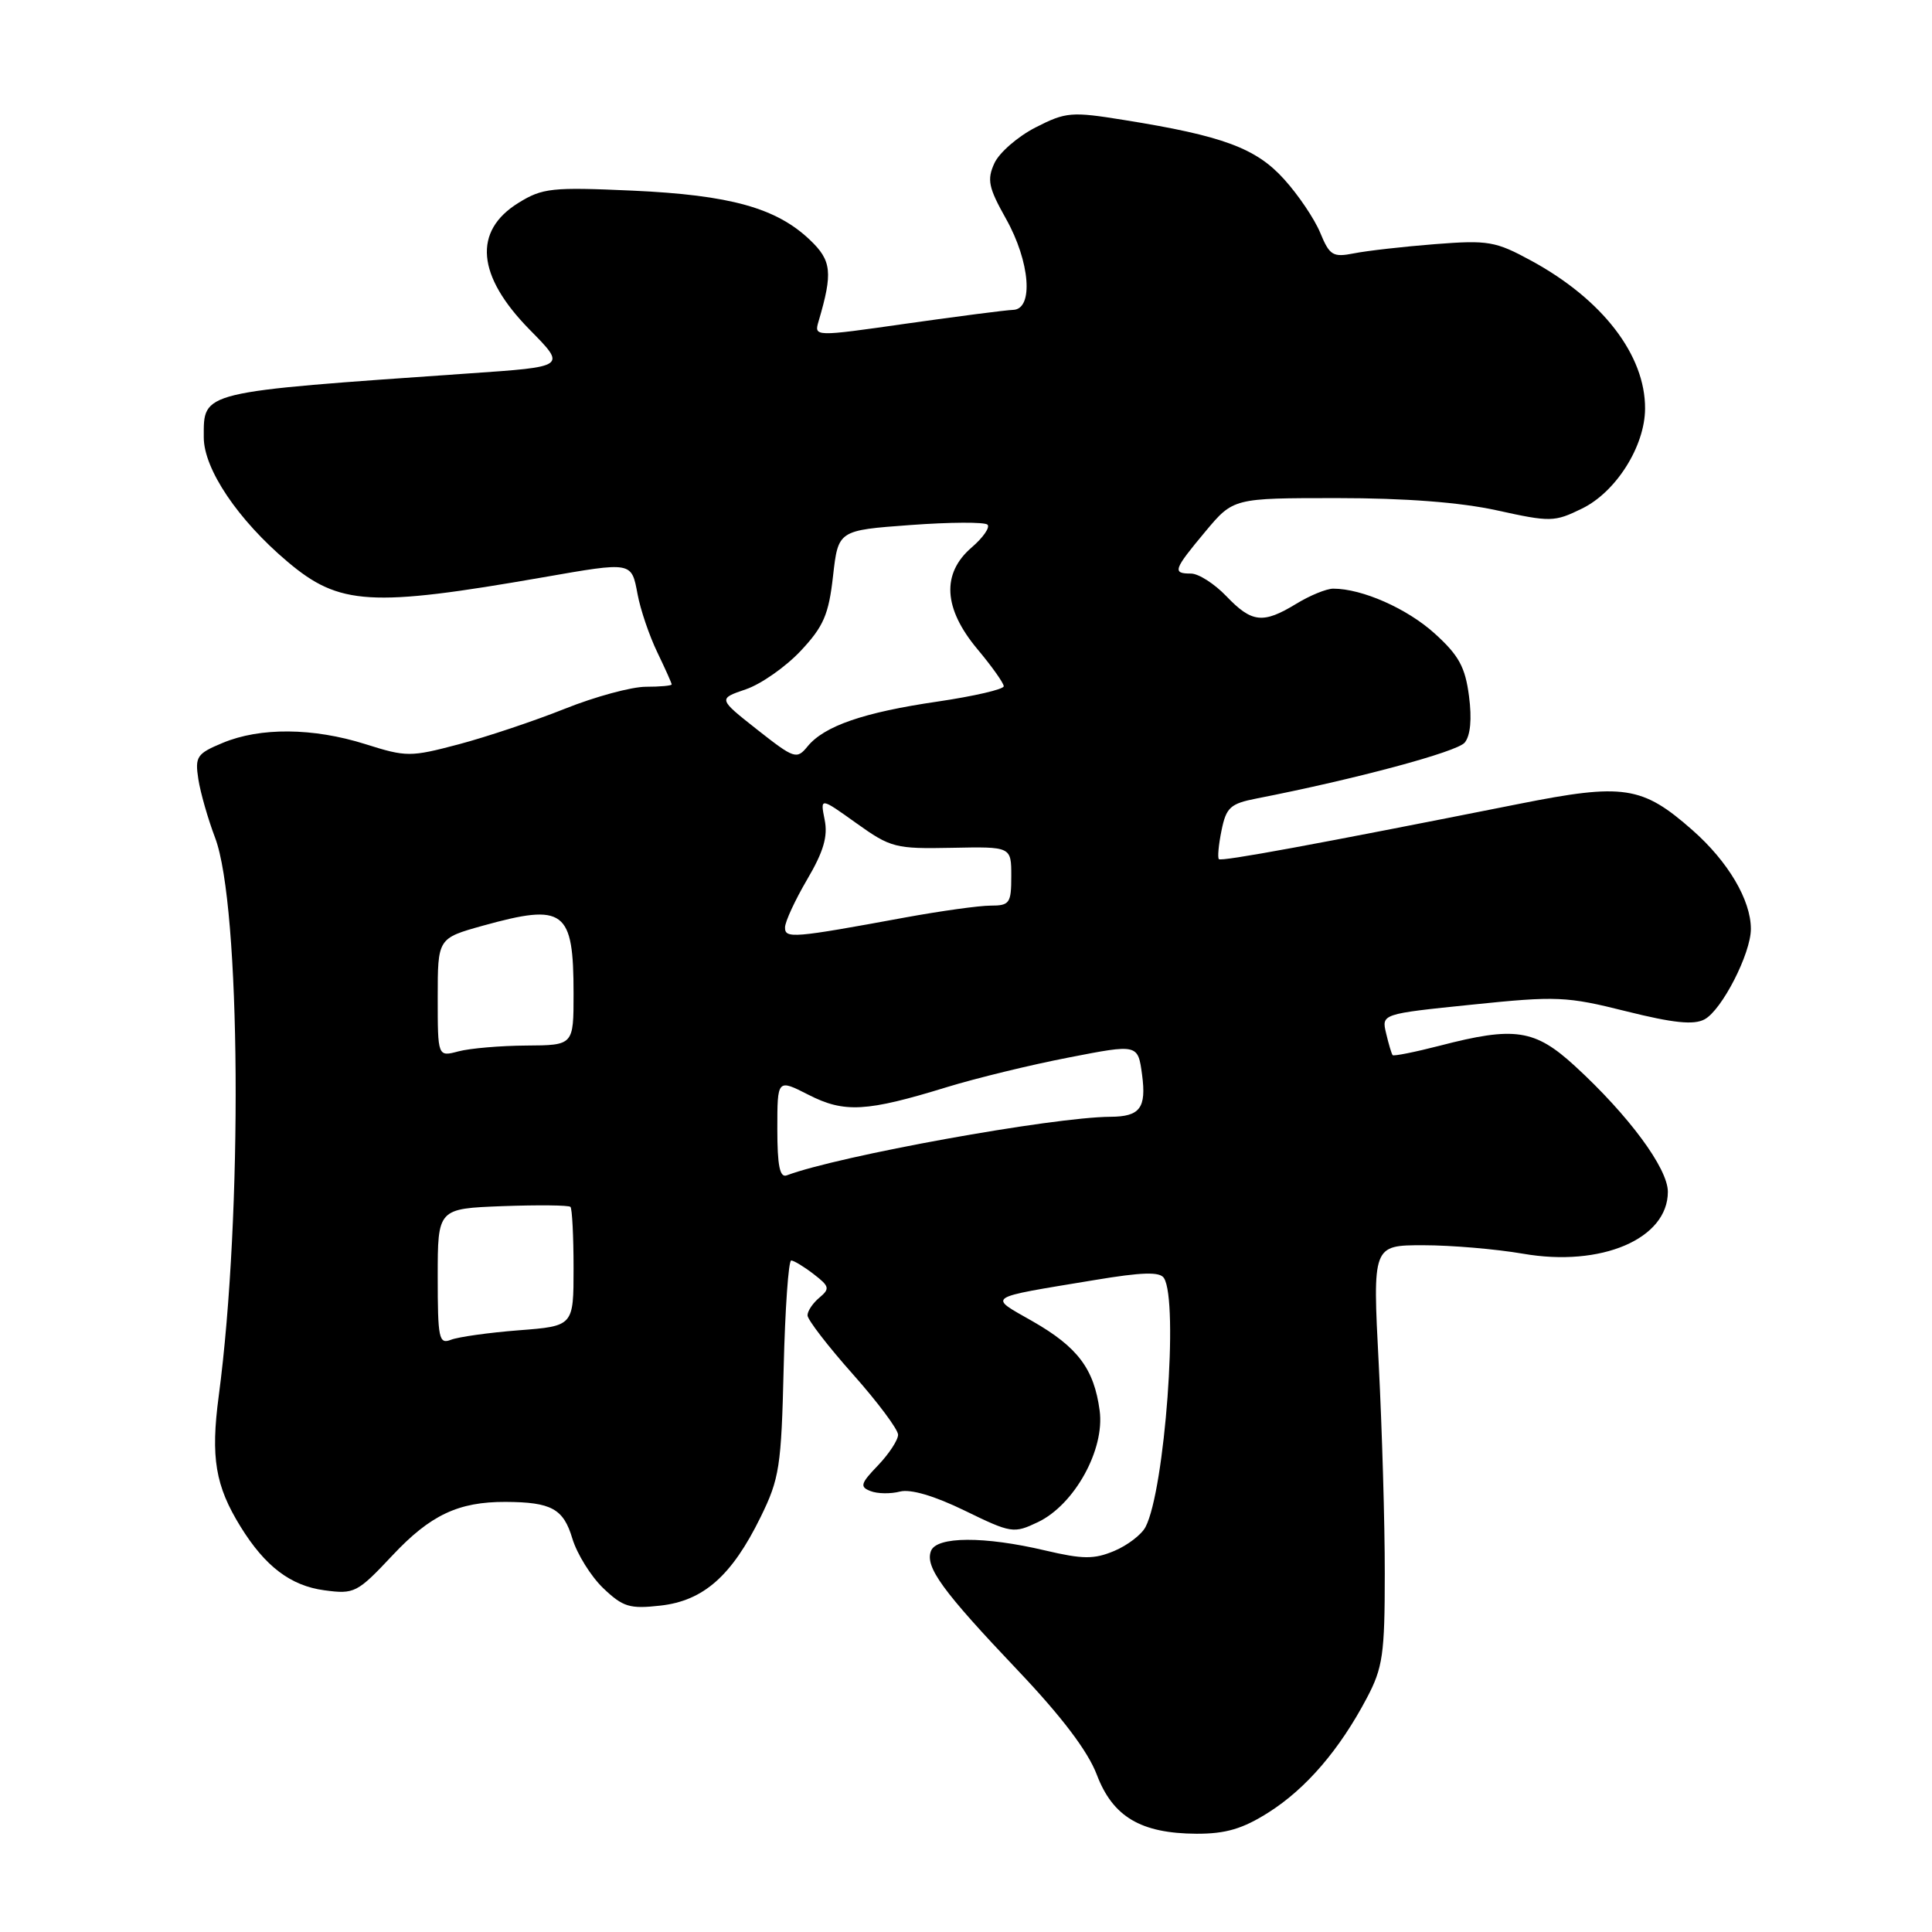 <?xml version="1.0" encoding="UTF-8" standalone="no"?>
<!DOCTYPE svg PUBLIC "-//W3C//DTD SVG 1.1//EN" "http://www.w3.org/Graphics/SVG/1.1/DTD/svg11.dtd" >
<svg xmlns="http://www.w3.org/2000/svg" xmlns:xlink="http://www.w3.org/1999/xlink" version="1.1" viewBox="0 0 256 256">
 <g >
 <path fill="currentColor"
d=" M 168.10 240.15 C 173.07 237.00 177.50 231.84 181.11 225.00 C 183.23 220.99 183.49 219.20 183.49 208.50 C 183.50 201.90 183.13 189.41 182.69 180.75 C 181.87 165.00 181.87 165.00 188.60 165.00 C 192.31 165.00 198.24 165.51 201.79 166.12 C 212.17 167.93 221.00 164.16 221.00 157.92 C 221.00 154.81 215.81 147.79 208.68 141.25 C 203.37 136.38 200.71 135.98 190.78 138.56 C 187.48 139.41 184.67 139.97 184.53 139.81 C 184.39 139.64 184.00 138.34 183.67 136.93 C 183.05 134.35 183.05 134.35 195.05 133.12 C 206.28 131.96 207.58 132.02 215.48 134.00 C 221.73 135.56 224.43 135.84 225.86 135.07 C 228.16 133.84 232.00 126.34 232.00 123.09 C 232.00 119.26 228.98 114.15 224.25 109.99 C 217.60 104.13 215.13 103.76 201.28 106.52 C 174.18 111.91 161.85 114.18 161.51 113.84 C 161.31 113.65 161.47 111.93 161.86 110.03 C 162.48 106.98 163.03 106.48 166.53 105.80 C 179.65 103.23 193.06 99.63 194.08 98.40 C 194.84 97.48 195.05 95.27 194.65 92.24 C 194.15 88.38 193.30 86.83 190.09 83.93 C 186.44 80.63 180.49 78.00 176.66 78.00 C 175.77 78.00 173.57 78.90 171.77 80.00 C 167.36 82.69 165.88 82.53 162.50 79.00 C 160.92 77.35 158.81 76.00 157.81 76.00 C 155.31 76.00 155.48 75.51 159.71 70.44 C 163.42 66.00 163.42 66.00 177.18 66.00 C 186.21 66.00 193.50 66.56 198.37 67.63 C 205.45 69.19 205.97 69.18 209.64 67.38 C 214.14 65.18 217.96 59.12 217.98 54.15 C 218.02 47.06 212.34 39.68 202.91 34.55 C 198.17 31.97 197.21 31.80 190.14 32.35 C 185.94 32.68 181.11 33.23 179.41 33.57 C 176.62 34.12 176.18 33.86 174.94 30.85 C 174.18 29.01 172.03 25.82 170.15 23.75 C 166.44 19.63 162.04 18.00 149.00 15.91 C 141.96 14.77 141.24 14.83 137.21 16.89 C 134.85 18.10 132.40 20.23 131.76 21.63 C 130.76 23.82 130.98 24.86 133.30 28.99 C 136.49 34.67 136.99 40.97 134.25 41.06 C 133.29 41.09 126.96 41.91 120.18 42.87 C 107.86 44.63 107.86 44.63 108.47 42.56 C 110.37 36.11 110.20 34.53 107.32 31.79 C 102.87 27.55 96.76 25.85 83.83 25.26 C 73.13 24.78 71.88 24.91 68.70 26.88 C 62.65 30.62 63.17 36.54 70.16 43.66 C 75.06 48.65 75.16 48.58 62.00 49.49 C 26.29 51.98 27.00 51.81 27.00 57.95 C 27.00 62.16 31.54 68.90 38.11 74.44 C 44.97 80.23 49.11 80.48 72.00 76.49 C 83.80 74.43 83.67 74.41 84.48 78.73 C 84.86 80.79 86.04 84.24 87.09 86.42 C 88.14 88.60 89.00 90.52 89.00 90.69 C 89.00 90.86 87.46 91.00 85.58 91.00 C 83.69 91.00 78.85 92.31 74.83 93.92 C 70.80 95.53 64.48 97.64 60.80 98.62 C 54.36 100.32 53.86 100.32 48.41 98.60 C 41.49 96.42 34.47 96.36 29.50 98.44 C 26.08 99.86 25.82 100.26 26.28 103.24 C 26.56 105.04 27.56 108.53 28.50 111.00 C 31.91 119.99 32.18 160.90 28.98 185.00 C 27.90 193.13 28.53 196.89 31.88 202.30 C 35.13 207.56 38.51 210.12 42.97 210.72 C 46.96 211.26 47.33 211.07 52.01 206.09 C 57.03 200.74 60.74 198.99 66.99 199.01 C 73.07 199.04 74.66 199.91 75.84 203.87 C 76.46 205.91 78.29 208.86 79.92 210.43 C 82.55 212.94 83.43 213.21 87.52 212.75 C 93.22 212.11 96.97 208.80 100.78 201.03 C 103.28 195.94 103.53 194.35 103.84 181.25 C 104.03 173.41 104.48 167.01 104.84 167.02 C 105.20 167.03 106.55 167.85 107.83 168.84 C 109.91 170.44 109.99 170.76 108.58 171.94 C 107.71 172.66 107.00 173.71 107.00 174.29 C 107.00 174.86 109.70 178.37 113.00 182.08 C 116.30 185.79 119.00 189.41 119.00 190.11 C 119.00 190.81 117.80 192.64 116.34 194.17 C 114.02 196.58 113.90 197.02 115.36 197.58 C 116.28 197.94 118.03 197.96 119.25 197.64 C 120.66 197.28 123.80 198.20 127.84 200.17 C 134.00 203.17 134.32 203.22 137.53 201.69 C 142.37 199.38 146.41 192.08 145.71 186.91 C 144.97 181.38 142.81 178.50 136.81 175.07 C 130.90 171.70 130.39 172.04 145.00 169.62 C 151.35 168.56 153.69 168.49 154.23 169.35 C 156.19 172.41 154.34 197.44 151.79 202.33 C 151.27 203.34 149.40 204.77 147.64 205.51 C 144.96 206.63 143.49 206.62 138.47 205.44 C 130.42 203.54 124.10 203.57 123.36 205.51 C 122.55 207.62 124.85 210.79 134.86 221.33 C 140.68 227.46 144.15 232.04 145.33 235.15 C 147.45 240.74 151.16 242.94 158.55 242.98 C 162.42 242.99 164.67 242.33 168.10 240.15 Z  M 58.00 169.18 C 58.00 160.15 58.00 160.15 66.59 159.82 C 71.31 159.65 75.36 159.69 75.59 159.92 C 75.81 160.15 76.00 163.79 76.00 168.02 C 76.00 175.71 76.00 175.71 68.75 176.27 C 64.76 176.58 60.71 177.15 59.75 177.53 C 58.16 178.15 58.00 177.38 58.00 169.18 Z  M 103.00 149.59 C 103.00 142.96 103.00 142.96 107.14 145.07 C 111.88 147.49 114.81 147.33 125.50 144.04 C 129.35 142.86 136.61 141.09 141.64 140.12 C 150.78 138.34 150.78 138.34 151.33 142.40 C 151.92 146.82 151.06 147.96 147.13 147.98 C 139.42 148.03 111.11 153.16 104.25 155.74 C 103.33 156.09 103.00 154.47 103.00 149.59 Z  M 58.00 132.18 C 58.00 124.33 58.00 124.33 63.98 122.66 C 74.80 119.66 76.00 120.56 76.00 131.68 C 76.00 138.50 76.00 138.50 69.75 138.54 C 66.31 138.56 62.26 138.91 60.75 139.31 C 58.00 140.04 58.00 140.04 58.00 132.18 Z  M 104.02 122.88 C 104.03 122.12 105.35 119.27 106.95 116.54 C 109.12 112.85 109.72 110.83 109.27 108.62 C 108.68 105.65 108.68 105.65 113.46 109.07 C 118.02 112.33 118.64 112.49 126.13 112.34 C 134.00 112.18 134.00 112.18 134.00 116.09 C 134.00 119.69 133.78 120.00 131.25 120.00 C 129.74 120.00 124.67 120.71 120.00 121.56 C 105.06 124.31 104.00 124.40 104.02 122.88 Z  M 100.32 96.67 C 95.15 92.59 95.15 92.59 98.82 91.34 C 100.85 90.65 104.12 88.35 106.10 86.24 C 109.12 83.02 109.81 81.44 110.38 76.34 C 111.07 70.27 111.07 70.27 120.63 69.57 C 125.89 69.18 130.49 69.16 130.85 69.52 C 131.21 69.88 130.26 71.24 128.75 72.54 C 124.74 75.99 125.00 80.61 129.50 86.00 C 131.43 88.30 133.00 90.52 133.00 90.93 C 133.00 91.34 129.06 92.25 124.25 92.96 C 114.45 94.39 109.22 96.19 107.00 98.91 C 105.57 100.66 105.25 100.55 100.32 96.67 Z "/>
</g>
</svg>